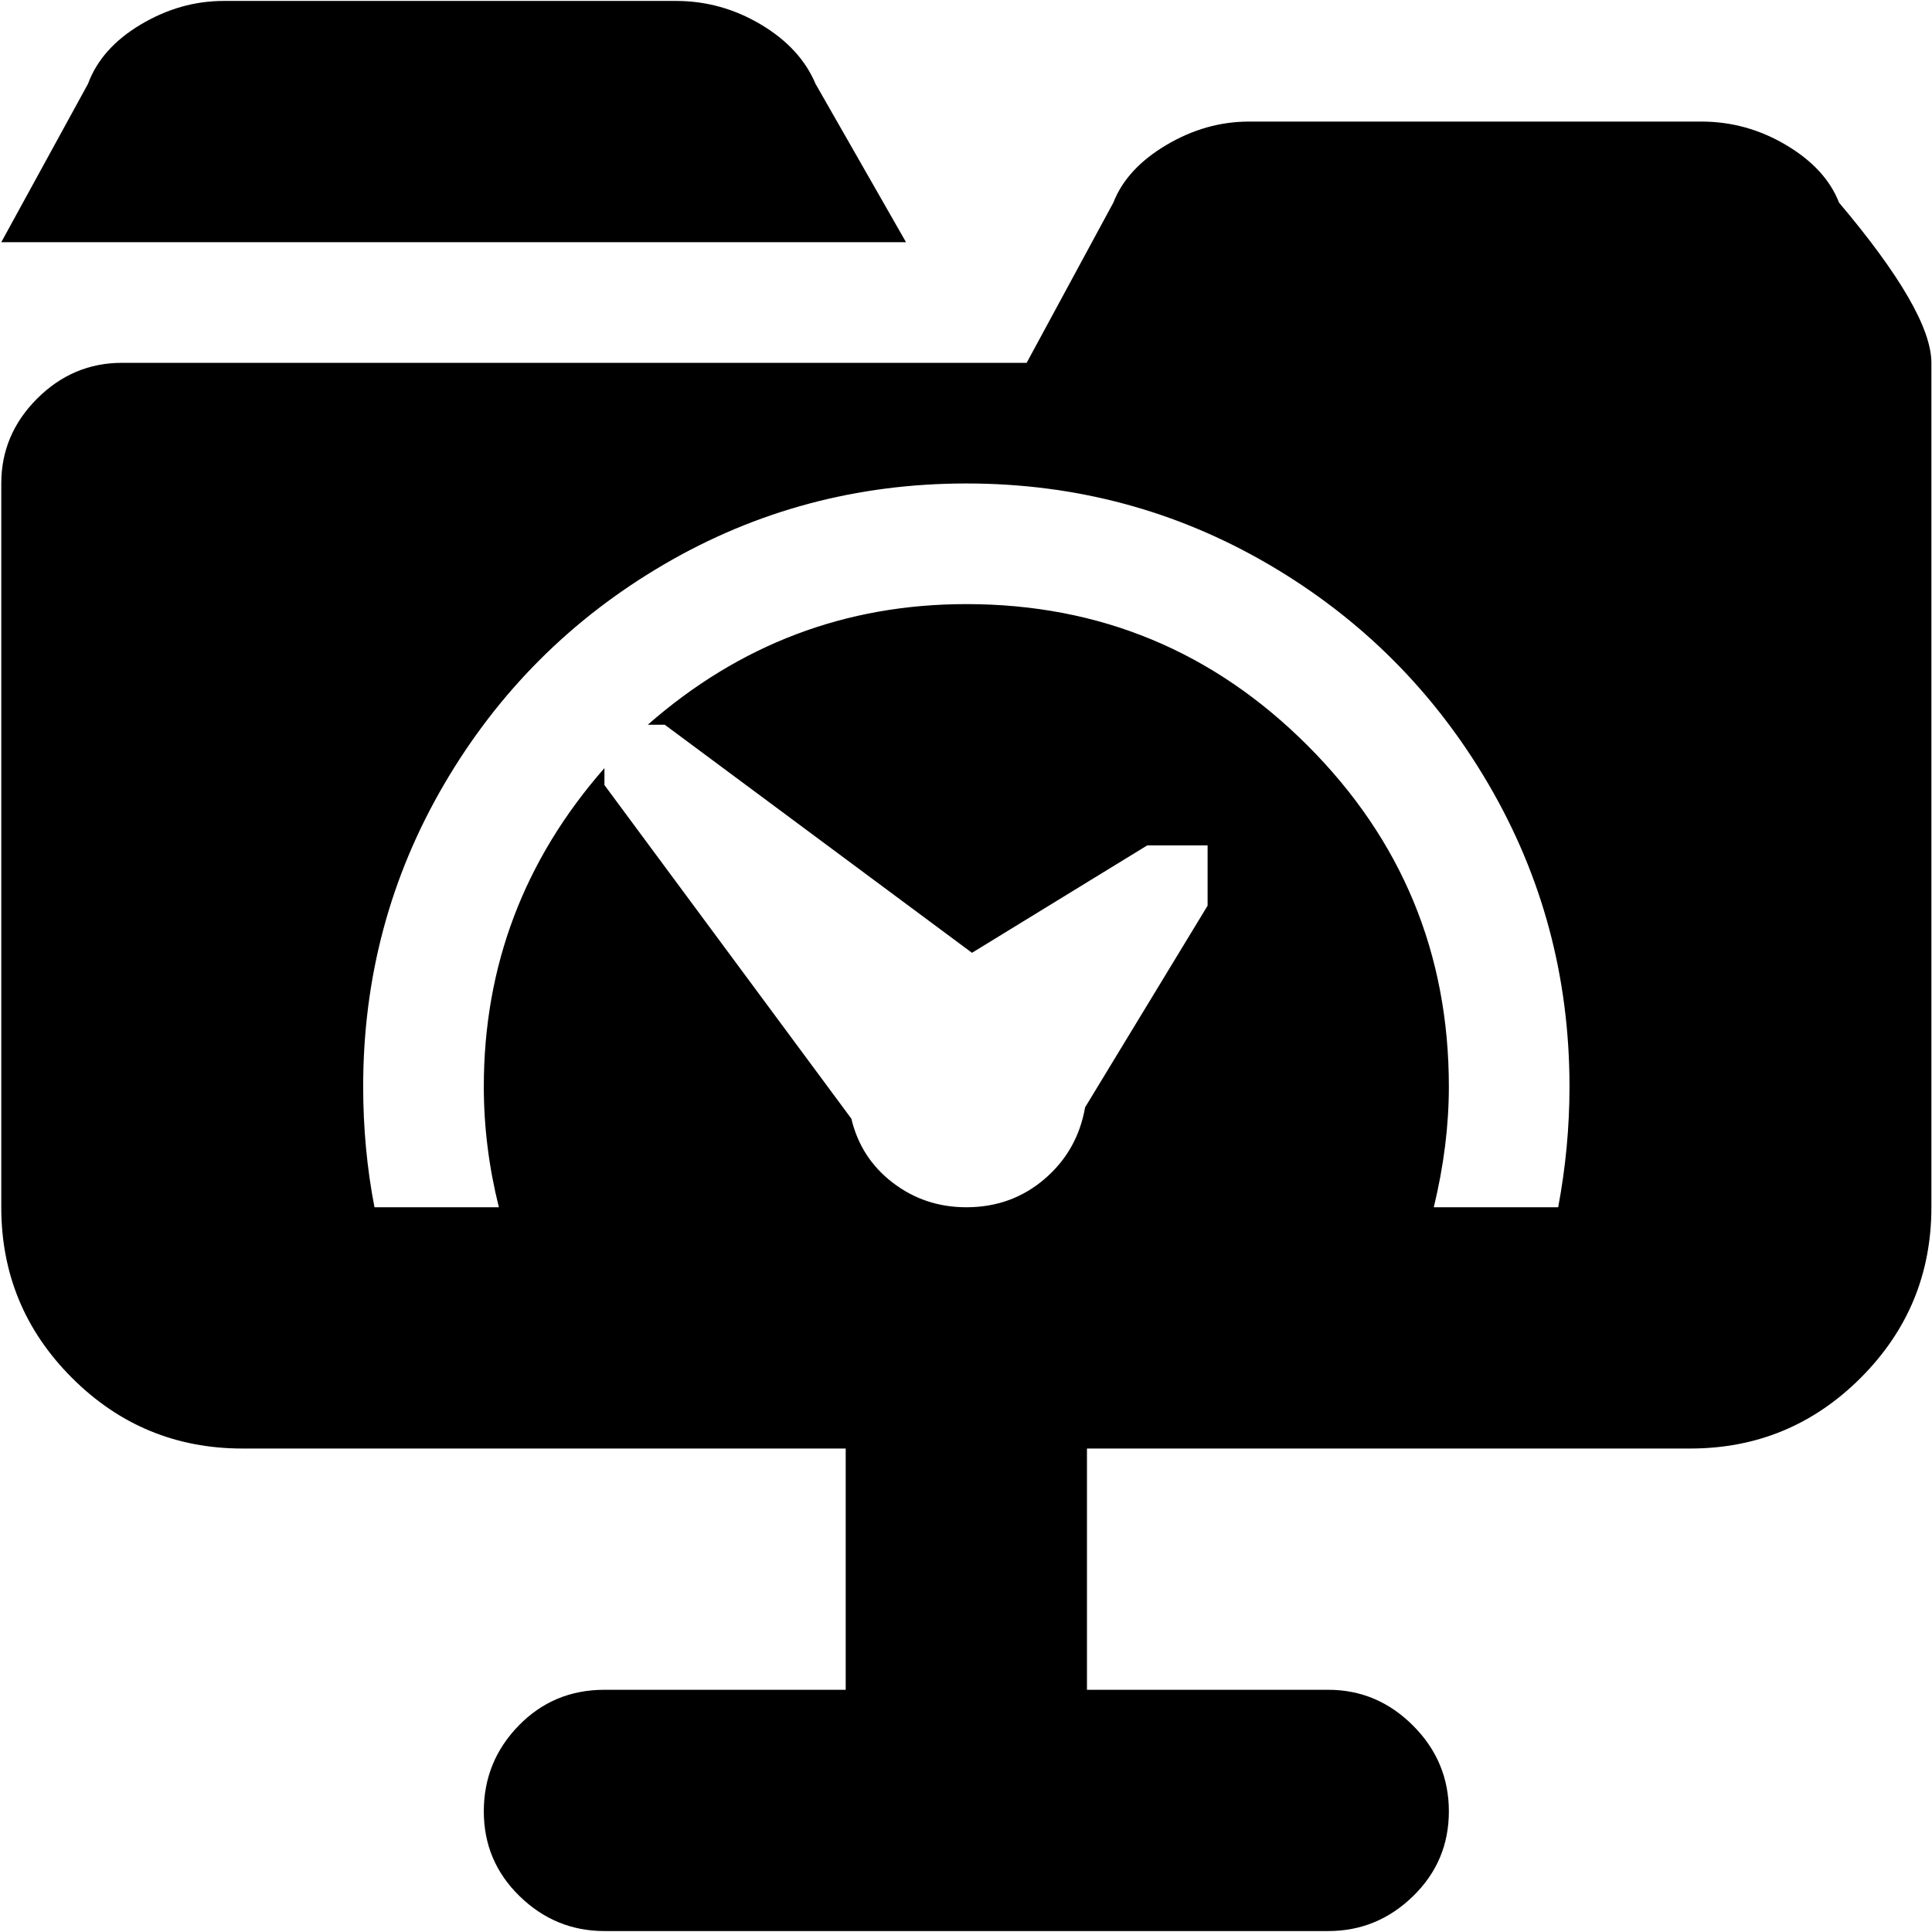 <svg xmlns="http://www.w3.org/2000/svg" width="3em" height="3em" viewBox="0 0 1025 1024"><path fill="currentColor" d="M896.678 768h-320v128h128q26 0 45 19t19 45.5t-19 45t-45 18.5h-384q-26 0-45-18.5t-19-45t18.5-45.5t45.5-19h128V768h-320q-53 0-90.5-37.5T.678 640V256q0-26 19-45t45-19h480l46-85q7-18 28-30.5t44-12.5h240q24 0 45 12.5t28 30.5q49 58 49 85v448q0 53-37.5 90.5t-90.5 37.5m-384-512q-87 0-160.5 43t-116.5 116.5t-43 160.5q0 33 6 64h66q-8-32-8-64q0-96 64-169v9l131 177q5 21 22 34t39 13q24 0 41.5-15t21.5-38l65-107v-32h-32l-93 57l-163-121h-9q73-64 169-64q106 0 181 75t75 181q0 31-8 64h66q6-32 6-64q0-87-43-160.5T673.178 299t-160.5-43m-466-212q7-19 28-31.5t44-12.5h240q24 0 45 12.5t29 31.5l48 84h-480z"/></svg>